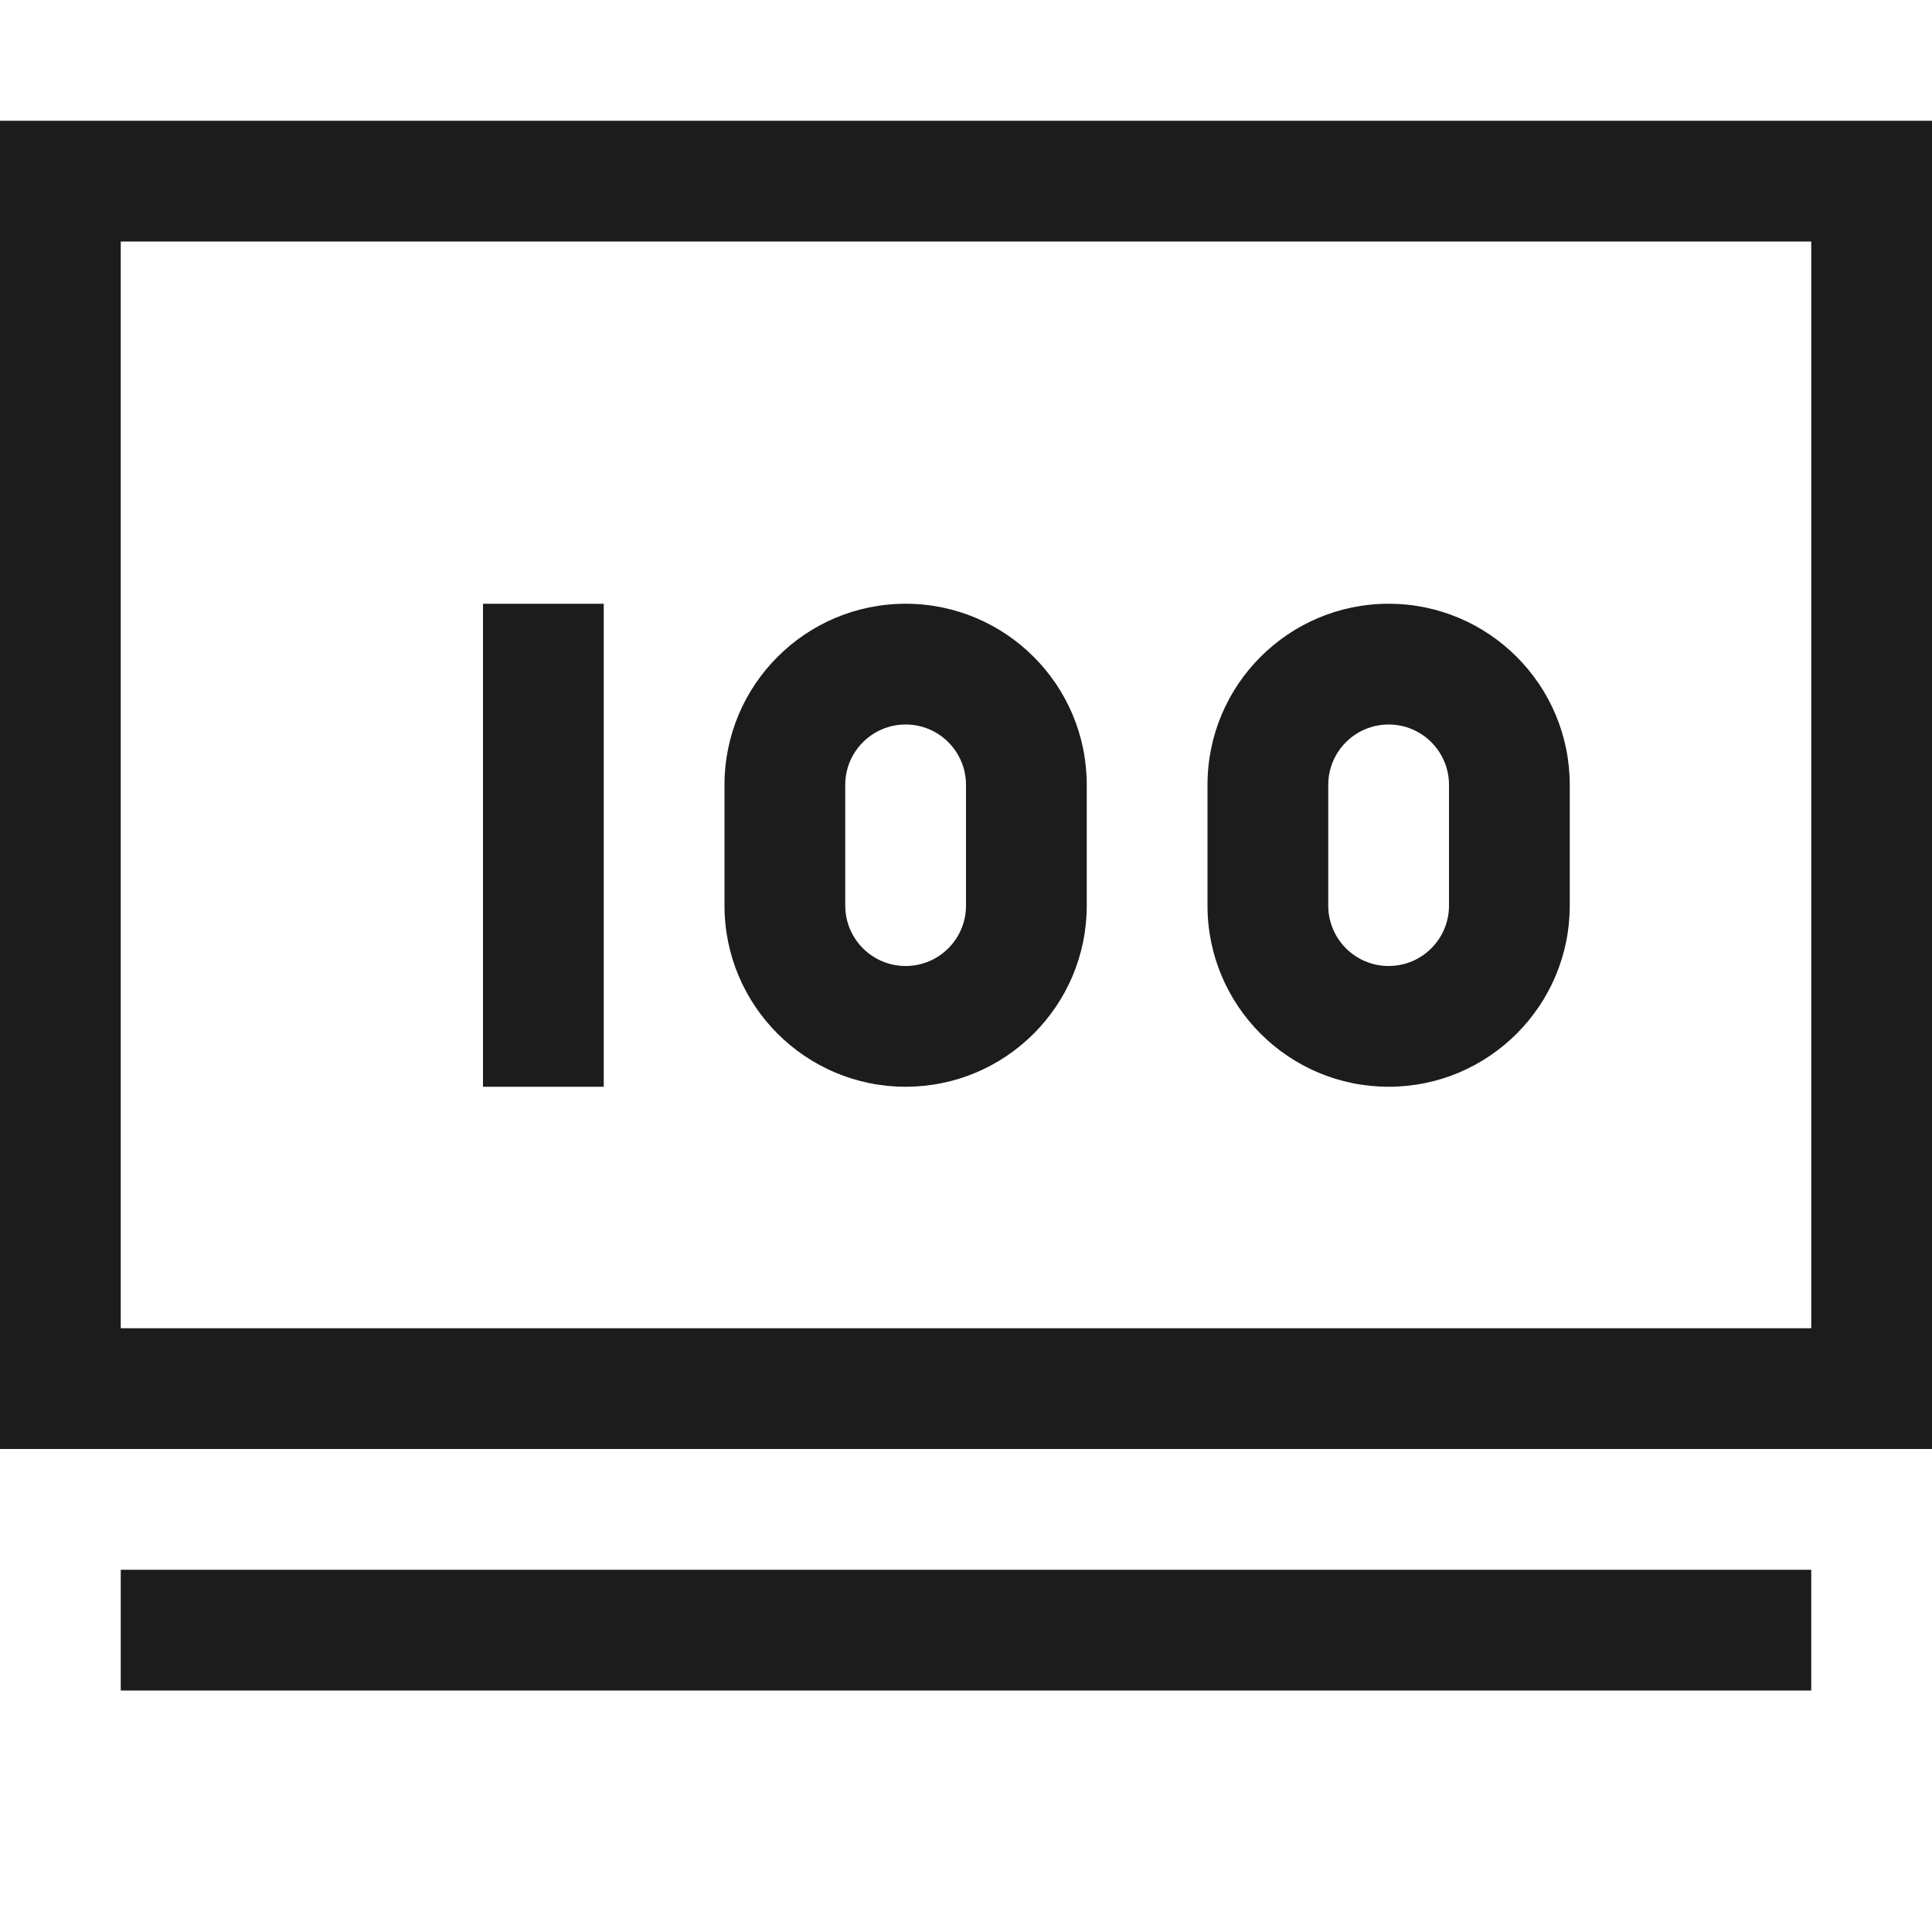<svg xmlns="http://www.w3.org/2000/svg" width="16" height="16" viewBox="0 0 16 16"><path fill="#1c1c1c"  d="M15 14H1v-1h14v1zM1 11h14V2H1v9zm15 1H0V1h16v11zM4 5h1v4H4V5zm8 2.5c0 .276-.224.5-.5.5s-.5-.224-.5-.5v-1c0-.276.224-.5.5-.5s.5.224.5.5v1zM11.5 5c-.828 0-1.5.672-1.5 1.5v1c0 .828.672 1.5 1.5 1.5S13 8.328 13 7.5v-1c0-.828-.672-1.5-1.5-1.5zM8 7.5c0 .276-.224.5-.5.5S7 7.776 7 7.5v-1c0-.276.224-.5.5-.5s.5.224.5.5v1zM7.5 5C6.672 5 6 5.672 6 6.5v1C6 8.328 6.672 9 7.5 9S9 8.328 9 7.5v-1C9 5.672 8.328 5 7.5 5z"/></svg>